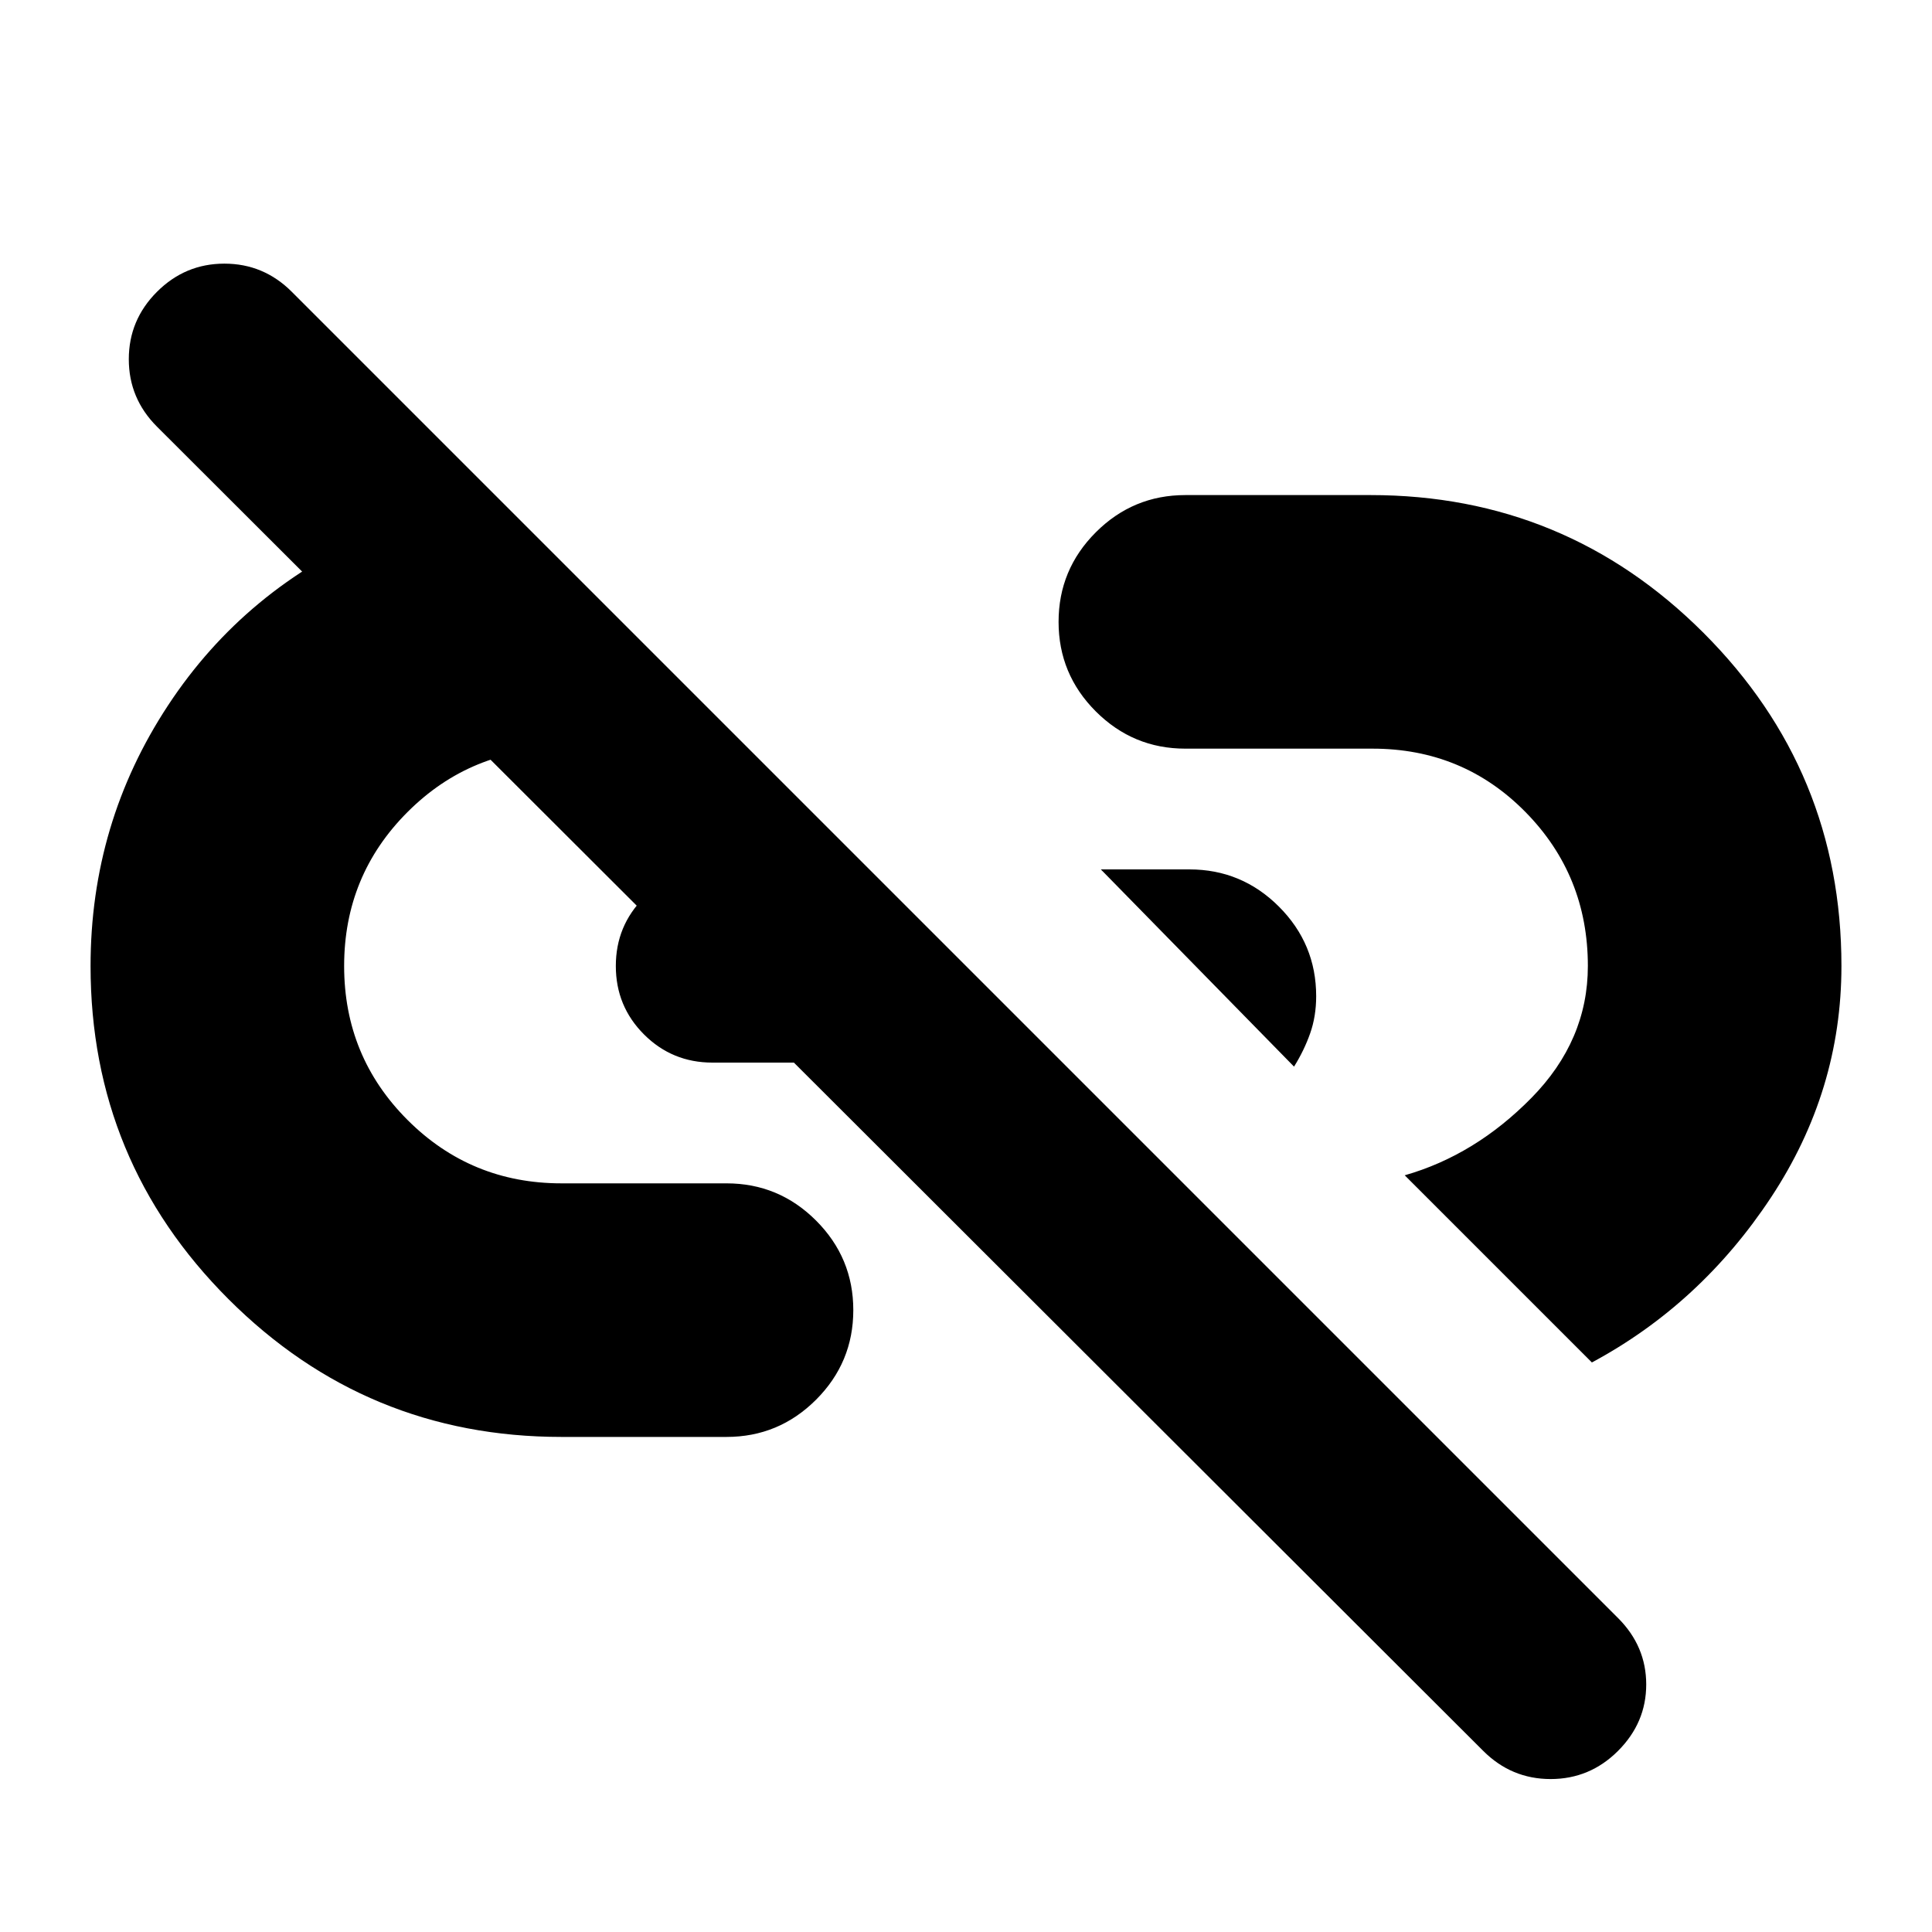<svg xmlns="http://www.w3.org/2000/svg" height="24" viewBox="0 -960 960 960" width="24"><path d="m791-283-93-93q35-10 63-38.5t28-65.5q0-45-31-76.5T682-588h-93q-26 0-44.5-18.5T526-651q0-26 18.5-44.5T589-714h92q97 0 165.5 68.5T915-480q0 62-35 115t-89 82ZM643-430l-96-98h44q26 0 44.5 18.5T654-465q0 10-3 18.5t-8 16.5ZM804-90q-14 14-33.5 14T737-90L78-748q-14-14-14-33.5T78-815q14-14 33.5-14t33.5 14l659 659q14 14 14 33t-14 33ZM279-246q-97 0-165.5-68.5T45-480q0-71 38.5-129.5T188-696l108 108h-17q-45 0-76.5 31.5T171-480q0 45 31.5 76.5T279-372h82q26 0 44.5 18.5T424-309q0 26-18.5 44.5T361-246h-82Zm75-186q-20 0-34-14t-14-34q0-20 14-34t34-14h13l95 96H354Z"/></svg>